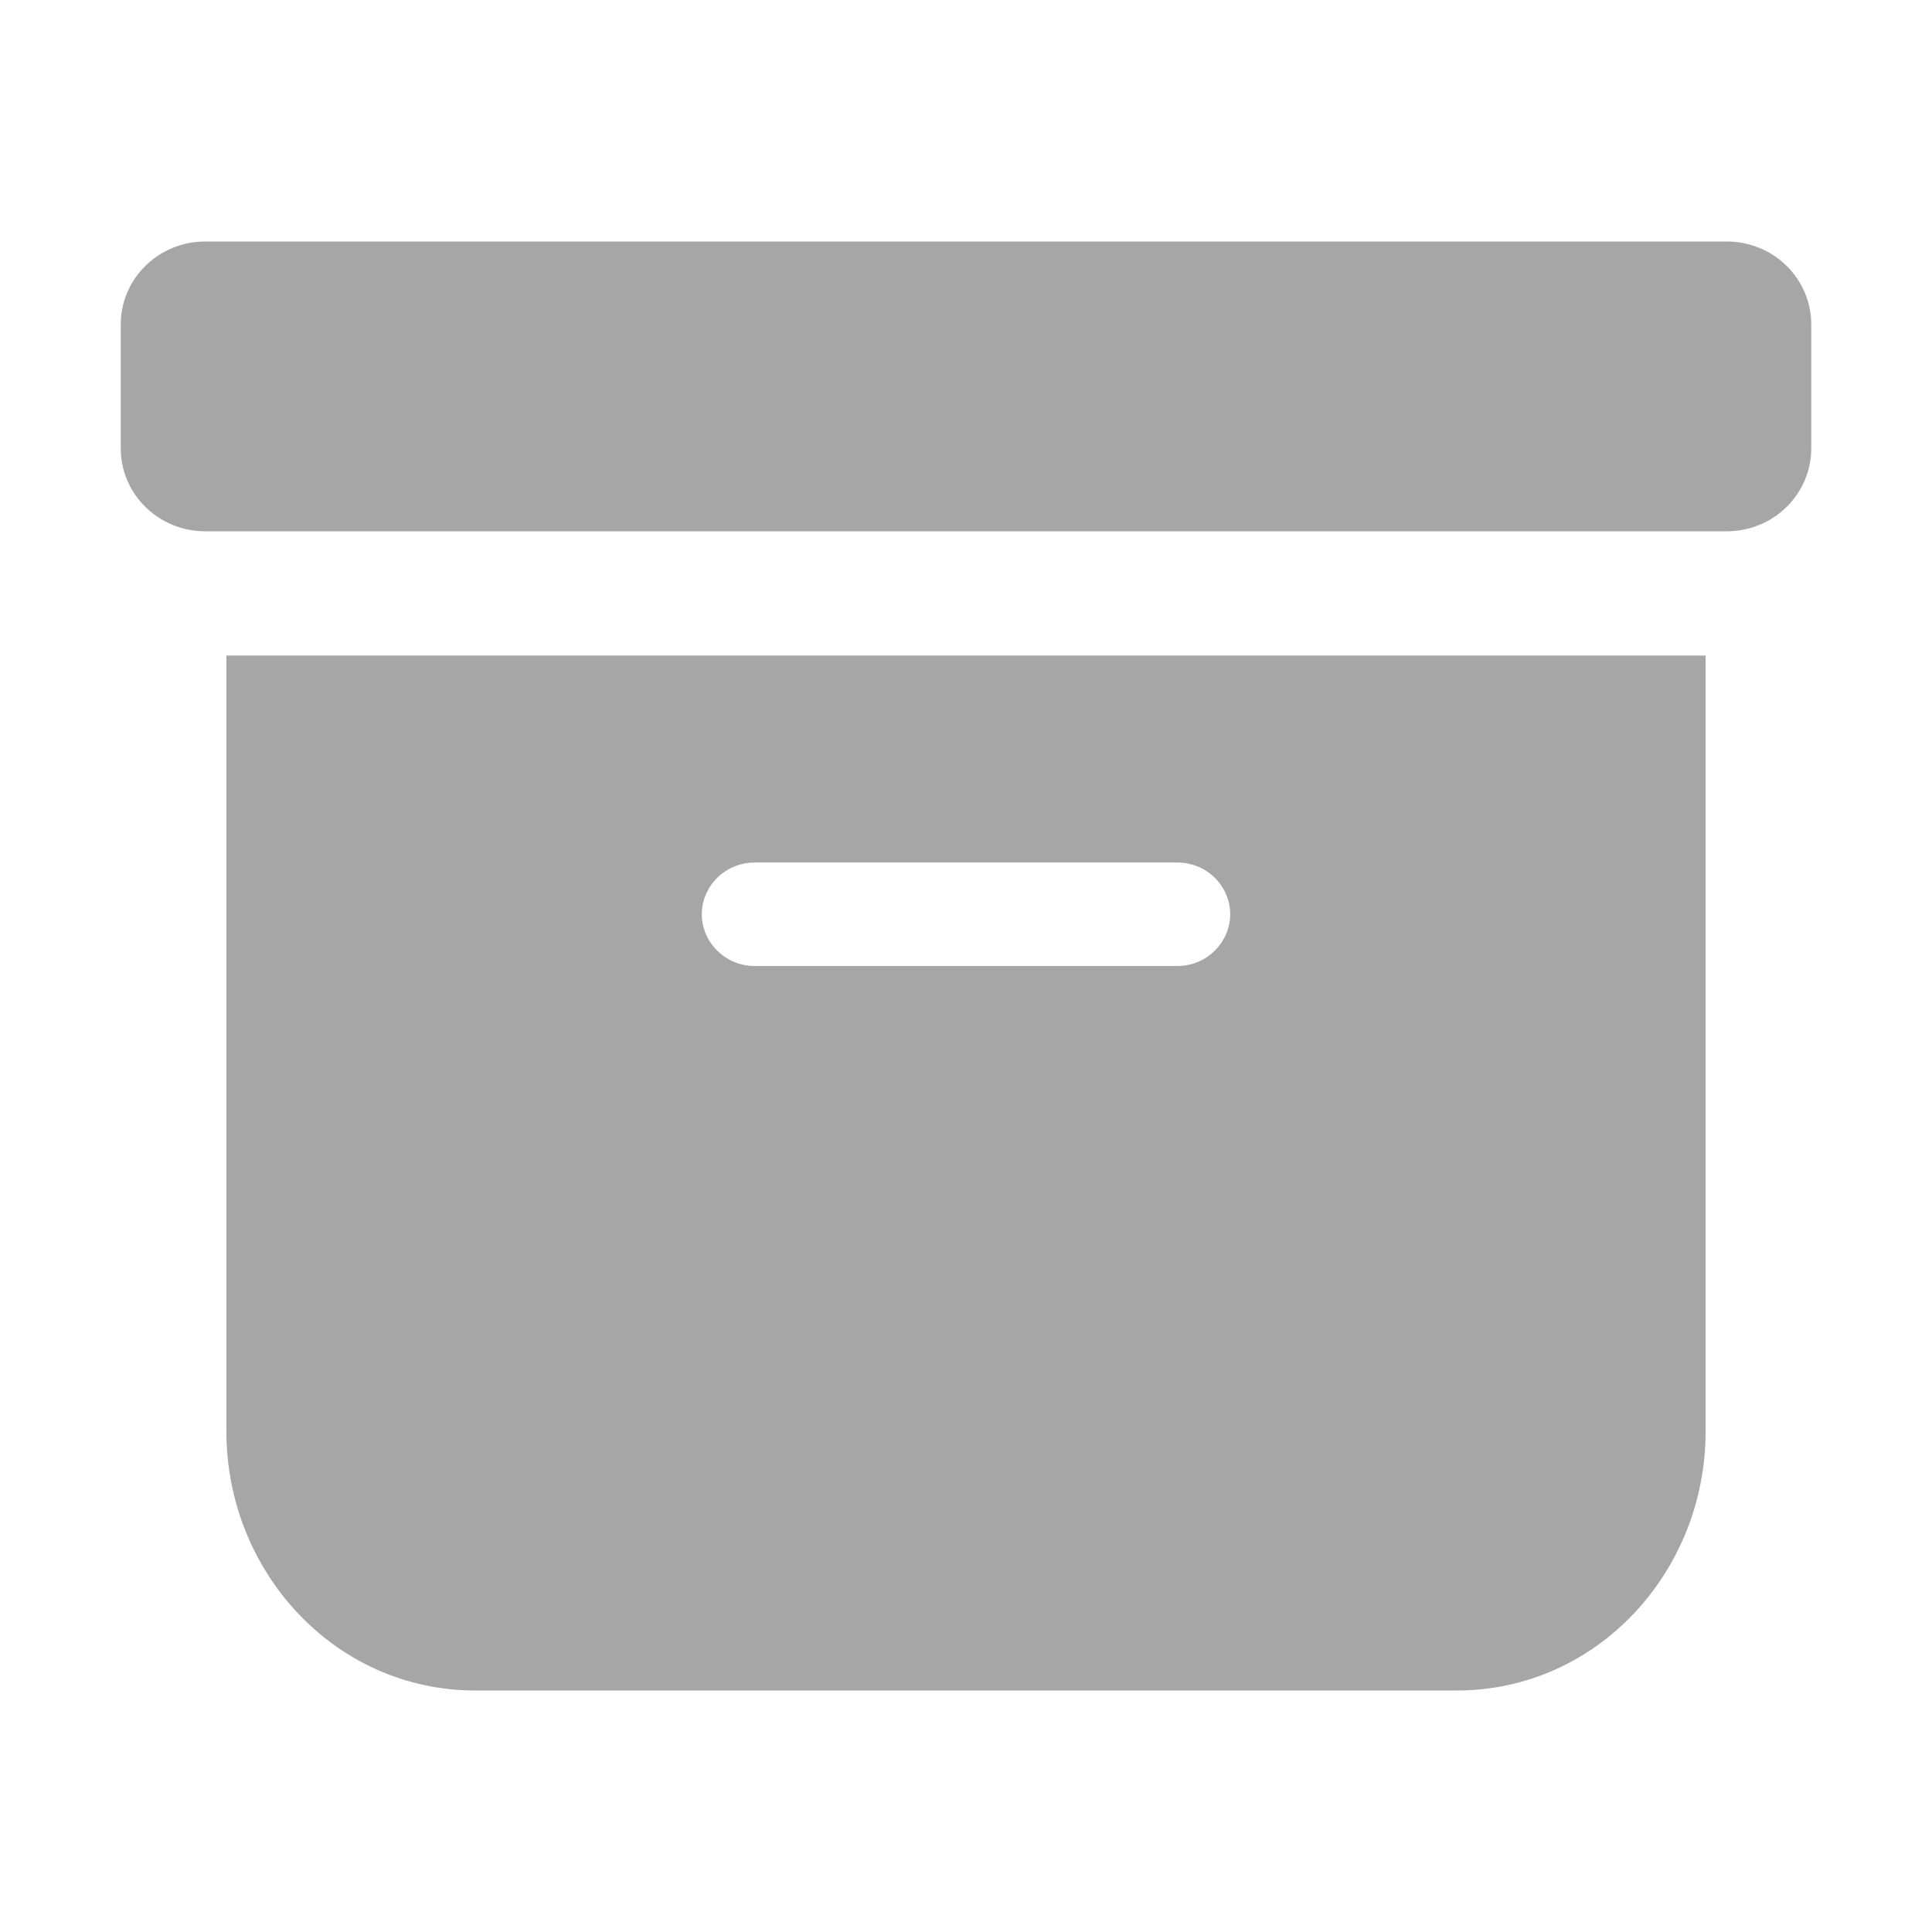<svg width="16" height="16" viewBox="0 0 16 16" fill="none" xmlns="http://www.w3.org/2000/svg">
<path fill-rule="evenodd" clip-rule="evenodd" d="M12.063 14C13.232 14 14.125 13.01 14.125 11.857V5.429H1.875V11.857C1.875 13.01 2.768 14 3.937 14H12.063ZM6.25 7.143C6.134 7.143 6.023 7.188 5.941 7.268C5.859 7.349 5.812 7.458 5.812 7.571C5.812 7.685 5.859 7.794 5.941 7.874C6.023 7.955 6.134 8 6.25 8H9.75C9.866 8 9.977 7.955 10.059 7.874C10.141 7.794 10.188 7.685 10.188 7.571C10.188 7.458 10.141 7.349 10.059 7.268C9.977 7.188 9.866 7.143 9.75 7.143H6.25ZM1.7 2C1.514 2 1.336 2.072 1.205 2.201C1.074 2.329 1 2.504 1 2.686L1 3.714C1 3.896 1.074 4.071 1.205 4.199C1.336 4.328 1.514 4.4 1.7 4.4H14.3C14.486 4.4 14.664 4.328 14.795 4.199C14.926 4.071 15 3.896 15 3.714V2.686C15 2.504 14.926 2.329 14.795 2.201C14.664 2.072 14.486 2 14.3 2H1.7Z" fill="#A6A6A6"/>
</svg>
